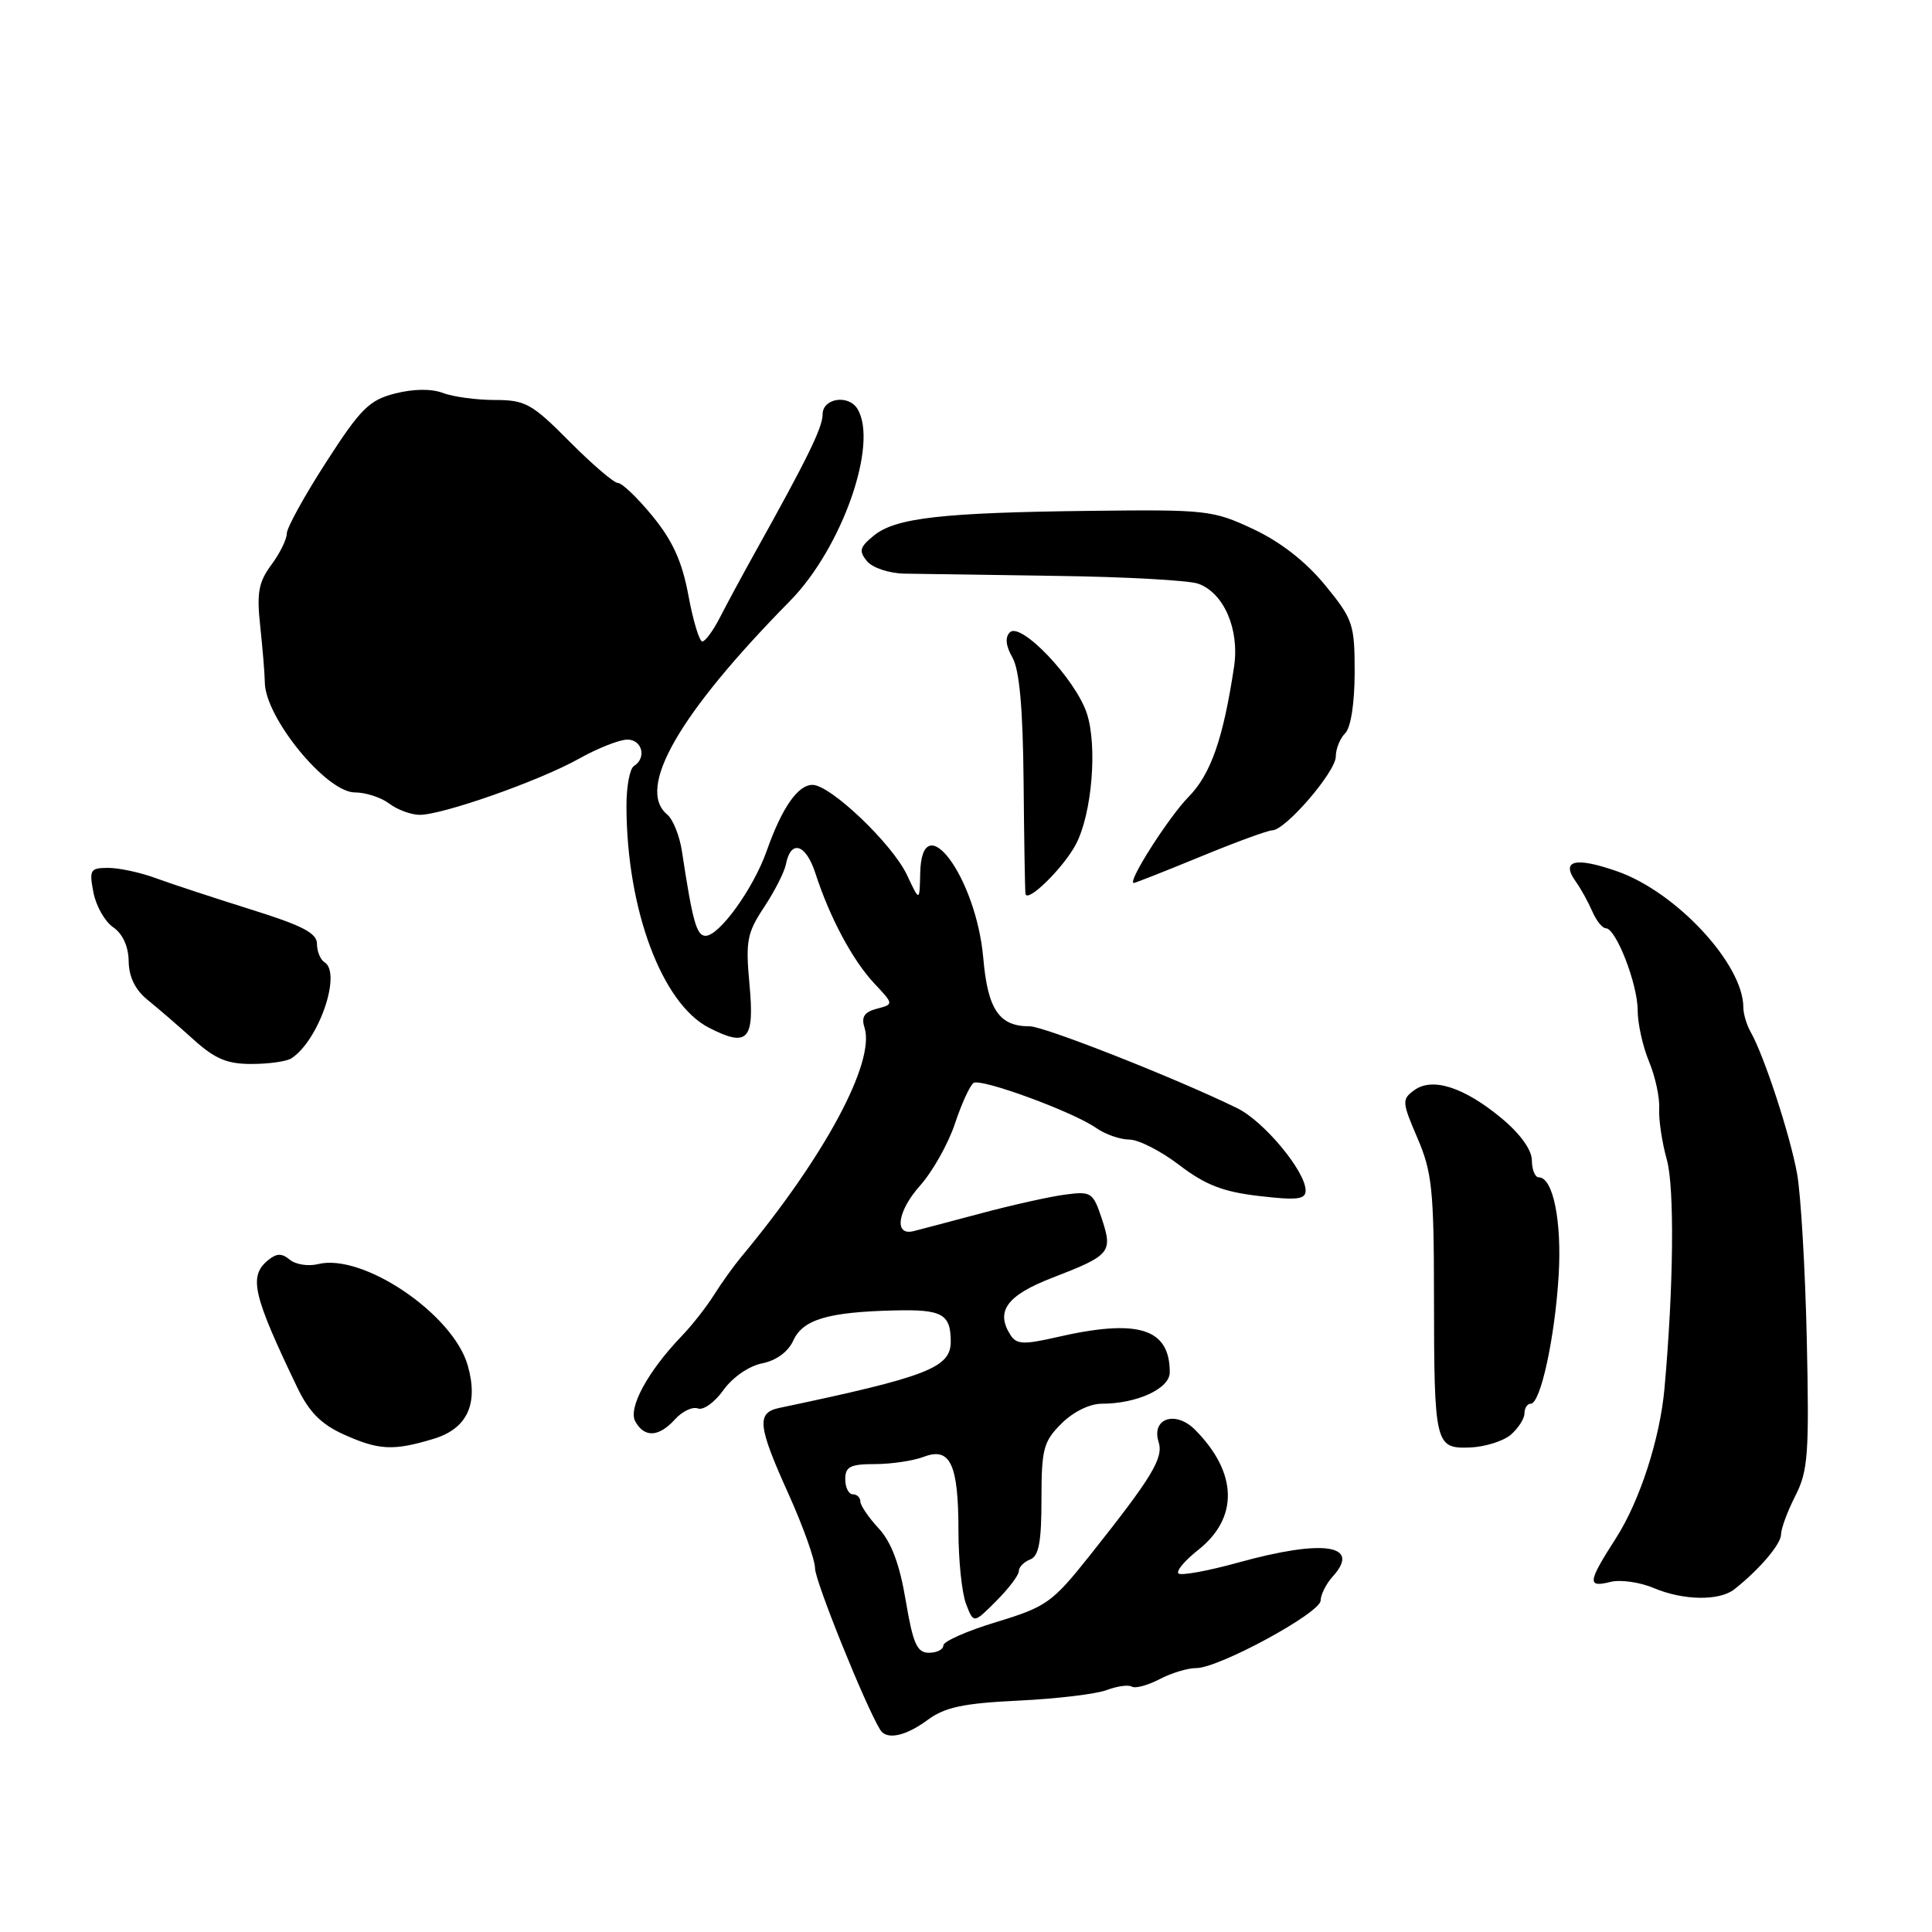 <?xml version="1.0" encoding="UTF-8" standalone="no"?>
<!DOCTYPE svg PUBLIC "-//W3C//DTD SVG 1.1//EN" "http://www.w3.org/Graphics/SVG/1.1/DTD/svg11.dtd" >
<svg xmlns="http://www.w3.org/2000/svg" xmlns:xlink="http://www.w3.org/1999/xlink" version="1.1" viewBox="0 0 256 256">
 <g >
 <path fill="currentColor"
d=" M 122.93 227.89 C 125.21 226.21 127.66 225.69 134.96 225.34 C 140.00 225.10 145.26 224.47 146.65 223.94 C 148.03 223.42 149.53 223.21 149.98 223.49 C 150.43 223.76 152.08 223.32 153.65 222.50 C 155.22 221.68 157.40 221.02 158.50 221.03 C 161.47 221.05 174.98 213.72 174.99 212.08 C 175.00 211.30 175.72 209.86 176.60 208.89 C 180.42 204.67 175.35 203.92 164.10 207.04 C 160.06 208.16 156.48 208.81 156.15 208.49 C 155.83 208.16 156.98 206.79 158.70 205.43 C 164.15 201.17 164.02 195.17 158.36 189.46 C 155.77 186.85 152.53 187.94 153.52 191.07 C 154.20 193.19 152.66 195.73 144.38 206.14 C 139.43 212.36 138.65 212.91 132.05 214.92 C 128.17 216.09 125.00 217.49 125.00 218.03 C 125.00 218.56 124.14 219.00 123.09 219.00 C 121.51 219.00 120.98 217.82 120.01 212.06 C 119.20 207.23 118.10 204.32 116.42 202.51 C 115.09 201.07 114.00 199.47 114.00 198.95 C 114.00 198.43 113.55 198.00 113.00 198.00 C 112.45 198.00 112.00 197.10 112.00 196.00 C 112.00 194.34 112.67 194.00 115.93 194.00 C 118.10 194.00 121.02 193.56 122.42 193.03 C 125.92 191.70 127.00 194.01 127.00 202.87 C 127.00 206.72 127.45 211.06 128.00 212.51 C 129.01 215.15 129.01 215.15 132.00 212.15 C 133.65 210.50 135.00 208.72 135.00 208.18 C 135.00 207.65 135.68 206.95 136.50 206.64 C 137.65 206.20 138.00 204.32 138.00 198.67 C 138.00 192.01 138.26 191.01 140.64 188.64 C 142.19 187.08 144.39 186.00 145.99 186.00 C 150.66 186.00 155.00 184.00 155.00 181.84 C 155.00 175.99 150.81 174.70 140.00 177.19 C 135.69 178.18 134.70 178.14 133.92 176.94 C 131.86 173.76 133.39 171.65 139.44 169.31 C 147.14 166.34 147.47 165.95 146.00 161.50 C 144.84 158.00 144.60 157.83 141.14 158.29 C 139.14 158.55 134.12 159.67 130.00 160.77 C 125.88 161.87 121.85 162.93 121.06 163.13 C 118.42 163.80 118.90 160.47 121.94 157.07 C 123.58 155.22 125.66 151.53 126.54 148.87 C 127.43 146.20 128.54 143.79 129.01 143.49 C 130.04 142.86 142.20 147.32 145.26 149.47 C 146.46 150.31 148.44 151.00 149.65 151.00 C 150.86 151.00 153.84 152.52 156.28 154.39 C 159.73 157.02 162.08 157.93 166.86 158.48 C 171.88 159.07 173.00 158.93 173.00 157.75 C 173.00 155.21 167.47 148.56 163.92 146.83 C 155.89 142.90 138.34 135.98 136.44 135.99 C 132.40 136.01 130.88 133.77 130.29 126.96 C 129.35 116.19 122.11 106.48 121.93 115.75 C 121.85 119.50 121.85 119.50 120.18 115.94 C 118.24 111.82 110.04 104.00 107.66 104.00 C 105.71 104.00 103.60 107.05 101.58 112.78 C 99.82 117.75 95.32 124.00 93.49 124.00 C 92.30 124.00 91.77 122.11 90.36 112.79 C 90.05 110.75 89.17 108.55 88.40 107.92 C 84.26 104.48 89.96 94.58 104.67 79.64 C 111.58 72.62 116.44 58.76 113.61 54.17 C 112.41 52.23 109.00 52.77 109.00 54.90 C 109.00 56.66 106.97 60.79 99.88 73.50 C 98.35 76.25 96.35 79.96 95.43 81.75 C 94.52 83.54 93.45 85.00 93.06 85.00 C 92.67 85.00 91.84 82.26 91.22 78.91 C 90.39 74.42 89.13 71.65 86.48 68.41 C 84.49 65.98 82.43 64.00 81.89 64.00 C 81.35 64.00 78.46 61.52 75.46 58.50 C 70.48 53.48 69.61 53.00 65.57 53.00 C 63.13 53.00 60.03 52.58 58.69 52.07 C 57.17 51.49 54.79 51.52 52.35 52.14 C 48.93 53.01 47.78 54.15 43.22 61.23 C 40.35 65.68 38.00 69.94 38.00 70.70 C 38.00 71.46 37.08 73.33 35.95 74.85 C 34.25 77.15 34.00 78.56 34.49 83.06 C 34.81 86.05 35.08 89.36 35.09 90.41 C 35.12 95.07 43.24 105.00 47.02 105.00 C 48.45 105.00 50.49 105.66 51.56 106.47 C 52.63 107.28 54.43 107.95 55.57 107.97 C 58.56 108.01 71.46 103.48 76.74 100.52 C 79.22 99.13 82.10 98.00 83.13 98.00 C 85.10 98.00 85.71 100.44 84.00 101.50 C 83.45 101.84 83.00 104.23 83.01 106.81 C 83.03 120.46 87.69 132.97 93.94 136.18 C 99.09 138.82 100.00 137.84 99.31 130.43 C 98.78 124.70 98.98 123.63 101.25 120.20 C 102.64 118.10 103.94 115.54 104.14 114.52 C 104.78 111.20 106.78 111.81 108.04 115.70 C 109.94 121.57 112.96 127.22 115.83 130.29 C 118.44 133.07 118.44 133.07 116.19 133.66 C 114.53 134.09 114.10 134.75 114.55 136.15 C 116.01 140.74 109.24 153.32 98.19 166.58 C 97.23 167.73 95.62 169.98 94.61 171.58 C 93.60 173.19 91.69 175.62 90.36 177.00 C 85.85 181.69 83.19 186.58 84.18 188.35 C 85.40 190.54 87.30 190.43 89.44 188.07 C 90.40 187.00 91.77 186.36 92.48 186.63 C 93.19 186.90 94.71 185.81 95.86 184.19 C 97.07 182.50 99.24 181.00 100.99 180.65 C 102.86 180.28 104.44 179.12 105.12 177.62 C 106.39 174.84 109.71 173.85 118.50 173.64 C 124.81 173.48 125.96 174.10 125.98 177.71 C 126.01 181.23 122.97 182.41 103.25 186.56 C 100.21 187.20 100.40 188.92 104.50 198.00 C 106.42 202.26 108.00 206.69 108.00 207.83 C 108.00 209.50 114.69 226.08 116.64 229.22 C 117.48 230.59 120.00 230.06 122.93 227.89 Z  M 229.81 210.59 C 233.14 207.96 236.00 204.60 236.00 203.31 C 236.00 202.55 236.85 200.25 237.89 198.21 C 239.58 194.90 239.74 192.65 239.41 177.50 C 239.20 168.15 238.62 158.25 238.12 155.50 C 237.19 150.38 233.75 139.87 231.98 136.76 C 231.44 135.81 231.00 134.33 231.00 133.47 C 231.00 127.76 222.11 118.18 214.27 115.45 C 208.73 113.51 206.78 113.99 208.79 116.80 C 209.46 117.73 210.44 119.51 210.98 120.75 C 211.51 121.99 212.33 123.00 212.78 123.00 C 214.13 123.00 217.00 130.40 217.00 133.87 C 217.00 135.63 217.68 138.69 218.51 140.67 C 219.33 142.65 219.94 145.45 219.85 146.89 C 219.77 148.32 220.22 151.37 220.86 153.65 C 221.90 157.35 221.76 170.55 220.55 184.00 C 219.95 190.65 217.28 198.88 214.15 203.77 C 210.37 209.66 210.27 210.40 213.40 209.61 C 214.72 209.28 217.31 209.65 219.15 210.43 C 223.05 212.08 227.83 212.15 229.81 210.59 Z  M 57.43 190.66 C 61.92 189.31 63.44 186.03 61.97 180.90 C 60.02 174.11 48.06 166.02 42.15 167.50 C 40.86 167.82 39.18 167.56 38.40 166.92 C 37.33 166.03 36.65 166.05 35.50 167.00 C 32.93 169.13 33.50 171.57 39.40 183.87 C 40.94 187.08 42.56 188.72 45.50 190.05 C 50.18 192.17 52.11 192.27 57.43 190.66 Z  M 200.19 190.11 C 201.18 189.25 202.00 187.98 202.00 187.28 C 202.00 186.57 202.37 186.00 202.83 186.00 C 204.13 186.00 206.03 177.26 206.53 169.00 C 206.96 161.78 205.79 156.00 203.88 156.00 C 203.40 156.00 202.99 154.99 202.98 153.75 C 202.97 152.36 201.44 150.23 198.96 148.17 C 193.99 144.05 189.79 142.70 187.39 144.46 C 185.74 145.67 185.76 146.01 187.82 150.80 C 189.75 155.29 190.00 157.67 190.01 171.69 C 190.03 191.47 190.15 191.97 194.79 191.80 C 196.76 191.72 199.19 190.96 200.19 190.11 Z  M 38.62 140.23 C 42.24 137.87 45.31 128.93 43.00 127.50 C 42.45 127.16 42.00 126.06 42.00 125.06 C 42.00 123.64 40.05 122.63 33.25 120.51 C 28.44 119.00 22.80 117.15 20.73 116.39 C 18.66 115.62 15.79 115.00 14.35 115.00 C 11.95 115.00 11.80 115.25 12.38 118.25 C 12.72 120.04 13.90 122.12 15.00 122.87 C 16.26 123.73 17.02 125.41 17.05 127.37 C 17.08 129.46 17.92 131.17 19.57 132.50 C 20.93 133.60 23.67 135.96 25.65 137.75 C 28.50 140.32 30.12 141.00 33.38 140.98 C 35.64 140.98 38.01 140.64 38.62 140.23 Z  M 142.58 111.84 C 144.70 107.76 145.43 98.84 144.01 94.52 C 142.50 89.96 135.26 82.34 133.81 83.79 C 133.15 84.45 133.27 85.58 134.16 87.14 C 135.08 88.77 135.54 93.83 135.63 103.50 C 135.70 111.20 135.81 117.92 135.88 118.42 C 136.06 119.77 140.96 114.95 142.58 111.84 Z  M 159.05 113.52 C 163.70 111.60 167.99 110.03 168.59 110.02 C 170.35 109.99 177.00 102.26 177.00 100.24 C 177.00 99.23 177.56 97.84 178.25 97.15 C 178.99 96.41 179.49 93.20 179.50 89.12 C 179.50 82.69 179.29 82.06 175.57 77.52 C 173.02 74.41 169.68 71.81 166.07 70.11 C 160.72 67.60 159.86 67.51 144.50 67.69 C 124.78 67.92 118.69 68.62 115.81 70.95 C 113.91 72.49 113.77 73.01 114.88 74.36 C 115.61 75.24 117.81 75.97 119.85 76.01 C 121.86 76.05 130.93 76.18 140.00 76.31 C 149.07 76.43 157.52 76.90 158.76 77.34 C 162.17 78.55 164.26 83.39 163.52 88.34 C 162.09 97.86 160.44 102.58 157.51 105.57 C 154.84 108.28 149.29 117.00 150.23 117.00 C 150.43 117.00 154.40 115.43 159.05 113.52 Z "/>
</g>
</svg>